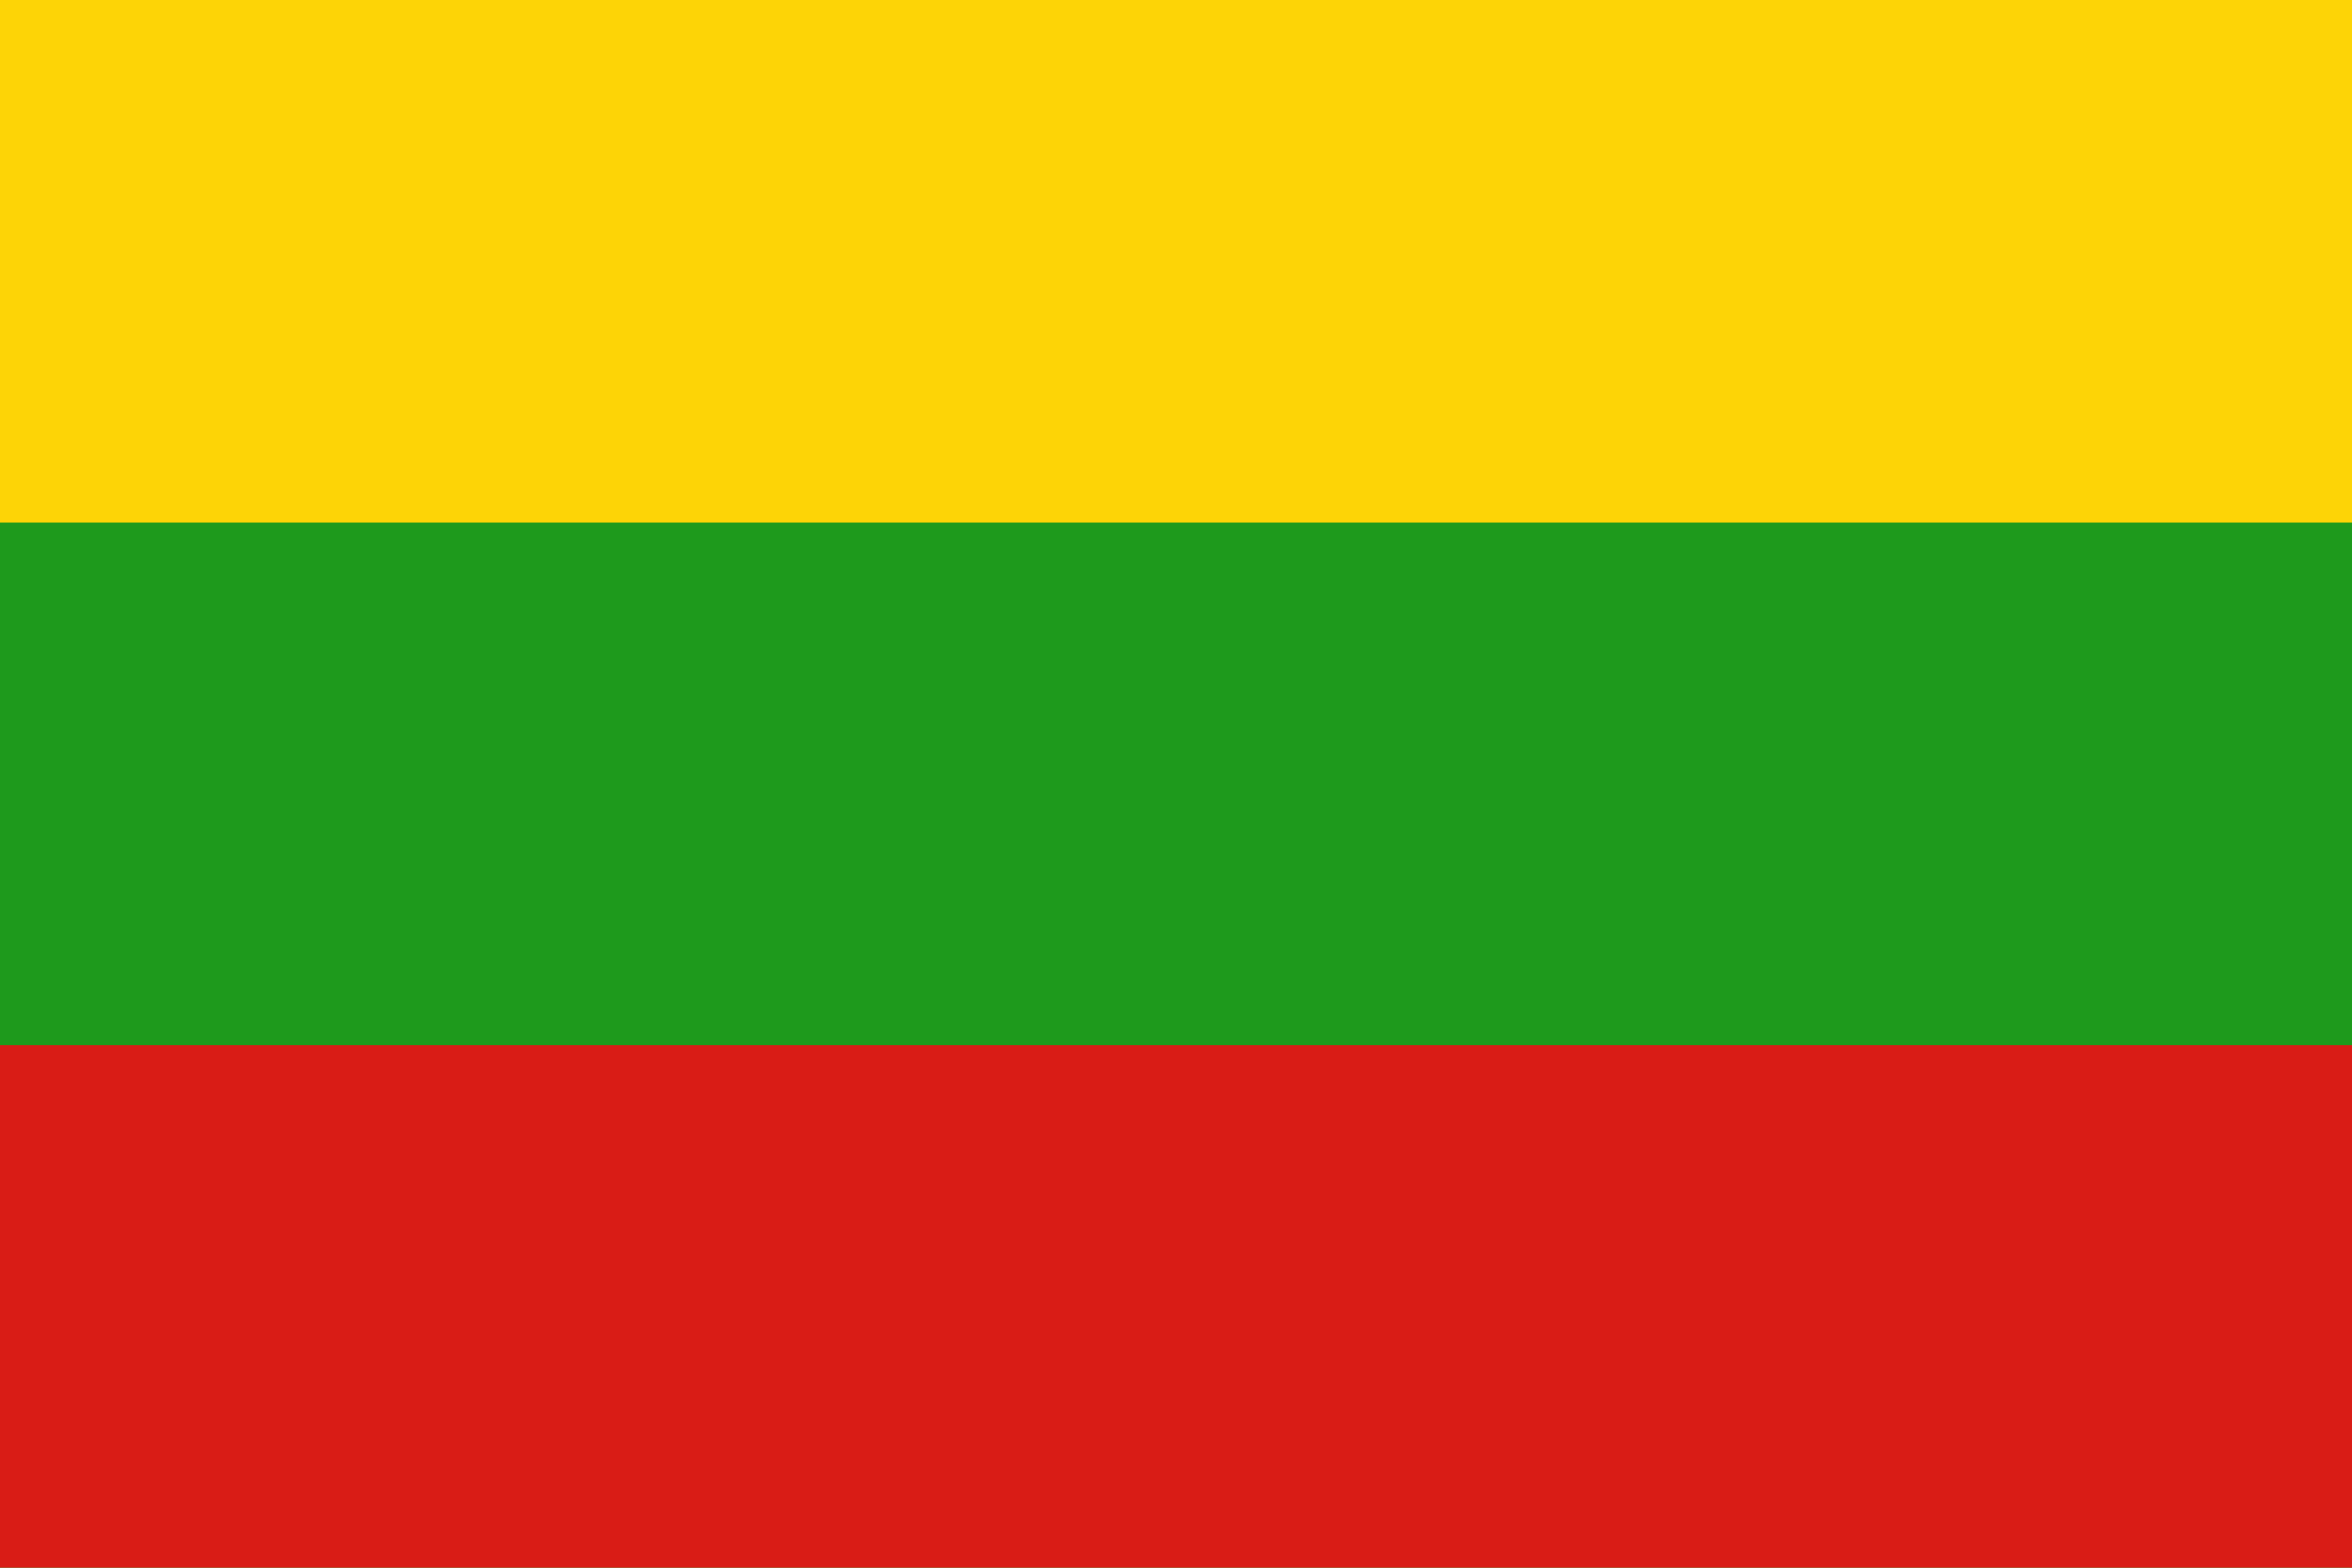 <svg width="180" height="120" viewBox="0 0 180 120" fill="none" xmlns="http://www.w3.org/2000/svg">
<g clip-path="url(#clip0_909_287623)">
<path d="M180 0H0V120H180V0Z" fill="#1E9A1C"/>
<path d="M180 80H0V120H180V80Z" fill="#D91C16"/>
<path fill-rule="evenodd" clip-rule="evenodd" d="M0 0H180V40H0V0Z" fill="#FDD406"/>
</g>
<defs>
<clipPath id="clip0_909_287623">
<rect width="180" height="120" fill="white"/>
</clipPath>
</defs>
</svg>
